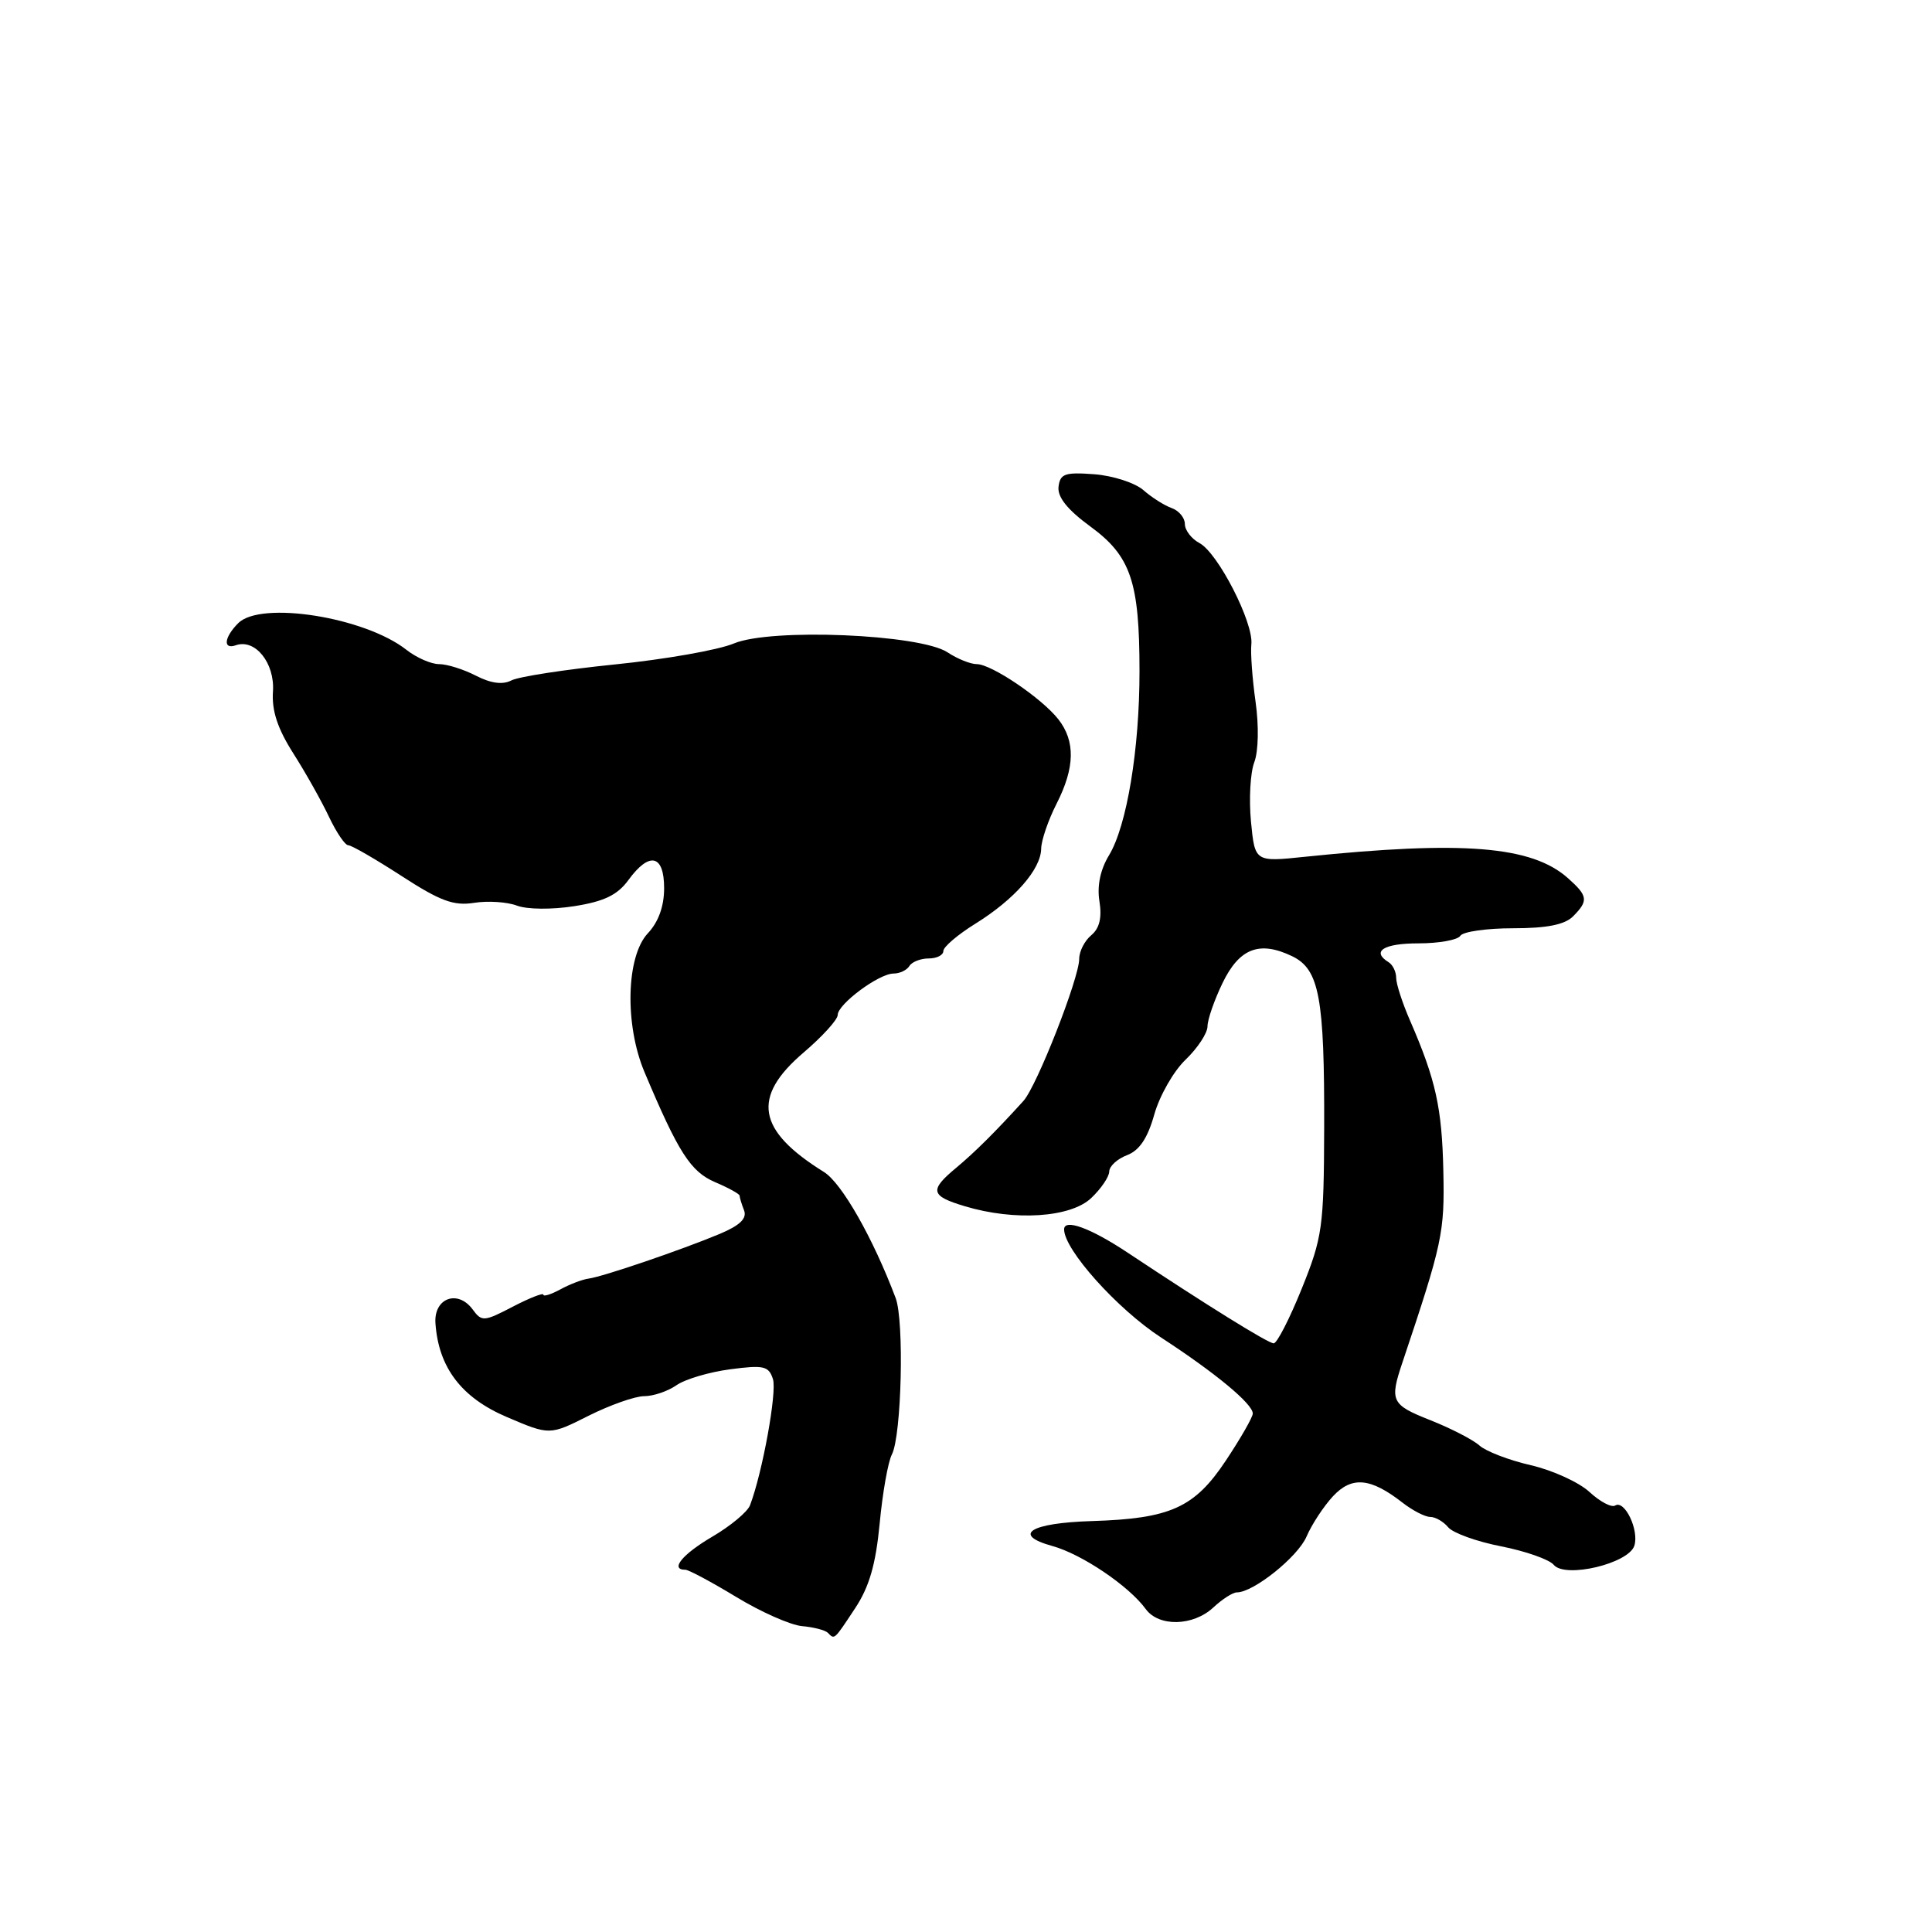 <?xml version="1.0" encoding="UTF-8" standalone="no"?>
<!DOCTYPE svg PUBLIC "-//W3C//DTD SVG 1.1//EN" "http://www.w3.org/Graphics/SVG/1.1/DTD/svg11.dtd" >
<svg xmlns="http://www.w3.org/2000/svg" xmlns:xlink="http://www.w3.org/1999/xlink" version="1.1" viewBox="0 0 256 256">
 <g >
 <path fill="currentColor"
d=" M 113.29 213.13 C 115.18 210.29 116.04 207.31 116.56 201.88 C 116.94 197.82 117.67 193.70 118.18 192.72 C 119.46 190.24 119.83 175.04 118.68 172.00 C 115.67 164.02 111.53 156.75 109.17 155.29 C 100.30 149.78 99.55 145.37 106.50 139.45 C 108.97 137.34 111.00 135.11 111.00 134.49 C 111.00 133.06 116.46 129.00 118.40 129.00 C 119.22 129.00 120.16 128.55 120.50 128.00 C 120.84 127.45 121.99 127.00 123.06 127.00 C 124.13 127.00 125.00 126.56 125.00 126.01 C 125.00 125.47 126.91 123.84 129.25 122.39 C 134.43 119.17 137.92 115.20 137.96 112.46 C 137.98 111.34 138.90 108.66 140.00 106.50 C 142.44 101.71 142.51 98.21 140.23 95.30 C 138.02 92.50 131.37 88.00 129.42 88.00 C 128.60 88.00 126.85 87.30 125.54 86.43 C 121.87 84.03 102.16 83.21 97.25 85.26 C 95.19 86.13 88.10 87.37 81.50 88.04 C 74.90 88.71 68.72 89.66 67.76 90.16 C 66.60 90.76 65.04 90.55 63.06 89.53 C 61.43 88.69 59.24 88.00 58.18 88.00 C 57.13 88.00 55.19 87.15 53.86 86.11 C 48.35 81.77 34.56 79.58 31.57 82.57 C 29.69 84.45 29.51 86.11 31.25 85.50 C 33.81 84.60 36.42 87.85 36.17 91.61 C 35.99 94.17 36.78 96.55 38.88 99.85 C 40.51 102.41 42.63 106.19 43.60 108.25 C 44.58 110.31 45.72 112.00 46.15 112.00 C 46.58 112.00 49.76 113.84 53.22 116.08 C 58.32 119.39 60.12 120.06 62.82 119.63 C 64.65 119.34 67.20 119.51 68.50 120.00 C 69.84 120.51 73.14 120.54 76.11 120.07 C 80.05 119.45 81.82 118.59 83.26 116.62 C 86.05 112.79 88.00 113.23 88.00 117.69 C 88.00 120.09 87.25 122.17 85.84 123.67 C 82.97 126.73 82.75 135.78 85.40 142.06 C 89.89 152.73 91.51 155.25 94.75 156.64 C 96.54 157.40 98.00 158.21 98.00 158.43 C 98.00 158.65 98.26 159.53 98.59 160.37 C 99.00 161.45 98.06 162.37 95.34 163.51 C 90.27 165.63 79.89 169.17 78.00 169.42 C 77.17 169.53 75.49 170.17 74.25 170.85 C 73.01 171.52 72.00 171.84 72.00 171.55 C 72.00 171.27 70.18 171.98 67.95 173.14 C 64.14 175.13 63.83 175.15 62.64 173.52 C 60.66 170.82 57.46 172.00 57.70 175.35 C 58.11 181.22 61.16 185.21 67.17 187.77 C 72.84 190.19 72.84 190.19 78.00 187.59 C 80.84 186.17 84.15 185.00 85.36 185.00 C 86.57 185.00 88.48 184.35 89.62 183.56 C 90.75 182.76 93.95 181.81 96.74 181.44 C 101.21 180.85 101.86 181.00 102.42 182.74 C 102.97 184.47 101.02 195.17 99.38 199.46 C 99.04 200.34 96.79 202.21 94.38 203.62 C 90.41 205.95 88.73 208.00 90.81 208.00 C 91.25 208.00 94.29 209.63 97.56 211.61 C 100.83 213.60 104.75 215.33 106.27 215.47 C 107.79 215.60 109.33 216.00 109.69 216.35 C 110.60 217.27 110.48 217.38 113.29 213.13 Z  M 160.77 213.00 C 161.95 211.90 163.35 211.00 163.89 211.00 C 166.10 211.00 171.96 206.30 173.12 203.61 C 173.80 202.02 175.38 199.61 176.62 198.27 C 179.13 195.57 181.61 195.80 185.88 199.14 C 187.20 200.16 188.83 201.00 189.51 201.00 C 190.20 201.00 191.27 201.62 191.89 202.37 C 192.52 203.13 195.68 204.27 198.92 204.90 C 202.16 205.54 205.29 206.64 205.88 207.35 C 207.40 209.18 215.81 207.18 216.56 204.81 C 217.21 202.75 215.28 198.71 214.02 199.49 C 213.53 199.79 212.01 198.98 210.62 197.70 C 209.24 196.42 205.74 194.82 202.85 194.15 C 199.96 193.49 196.90 192.31 196.05 191.55 C 195.20 190.78 192.25 189.26 189.50 188.17 C 184.34 186.13 184.11 185.64 185.84 180.50 C 191.13 164.72 191.43 163.34 191.25 155.17 C 191.07 146.80 190.25 143.08 186.85 135.26 C 185.83 132.93 185.00 130.37 185.00 129.57 C 185.00 128.77 184.55 127.84 184.00 127.50 C 181.67 126.06 183.33 125.00 187.94 125.00 C 190.66 125.00 193.16 124.55 193.50 124.00 C 193.84 123.45 196.98 123.00 200.49 123.00 C 204.94 123.00 207.33 122.53 208.43 121.43 C 210.50 119.35 210.42 118.72 207.75 116.35 C 202.96 112.10 193.88 111.36 172.89 113.53 C 166.28 114.22 166.28 114.22 165.76 108.86 C 165.48 105.91 165.67 102.38 166.20 101.00 C 166.75 99.55 166.82 96.19 166.37 93.00 C 165.94 89.97 165.69 86.54 165.81 85.37 C 166.12 82.51 161.39 73.28 158.95 71.97 C 157.88 71.40 157.00 70.26 157.00 69.43 C 157.00 68.61 156.21 67.66 155.25 67.32 C 154.29 66.98 152.60 65.91 151.50 64.94 C 150.40 63.98 147.47 63.03 145.00 62.84 C 141.11 62.55 140.47 62.77 140.26 64.50 C 140.10 65.86 141.44 67.54 144.46 69.75 C 149.83 73.67 150.99 77.06 150.99 88.92 C 151.00 99.26 149.31 109.44 146.95 113.33 C 145.80 115.22 145.35 117.38 145.68 119.42 C 146.03 121.60 145.69 123.01 144.60 123.92 C 143.72 124.65 143.00 126.06 143.00 127.06 C 143.00 129.61 137.38 143.93 135.61 145.88 C 131.90 149.97 129.18 152.67 126.70 154.74 C 123.11 157.72 123.28 158.47 127.87 159.84 C 134.47 161.82 141.86 161.34 144.59 158.75 C 145.90 157.51 146.97 155.93 146.98 155.23 C 146.99 154.52 148.06 153.55 149.35 153.06 C 150.98 152.44 152.07 150.81 152.95 147.67 C 153.65 145.19 155.51 141.92 157.11 140.40 C 158.70 138.87 160.00 136.89 160.00 136.00 C 160.00 135.11 160.90 132.52 161.99 130.26 C 164.22 125.65 166.88 124.62 171.21 126.70 C 174.82 128.44 175.51 132.16 175.46 149.50 C 175.42 162.61 175.23 163.96 172.49 170.75 C 170.88 174.74 169.21 178.00 168.77 178.00 C 168.04 178.00 159.78 172.87 149.37 165.95 C 144.48 162.71 141.00 161.44 141.00 162.90 C 141.00 165.59 148.03 173.43 153.82 177.21 C 161.04 181.91 166.00 186.02 166.00 187.30 C 166.00 187.78 164.40 190.57 162.44 193.52 C 158.28 199.79 155.08 201.23 144.67 201.55 C 136.49 201.80 134.03 203.36 139.46 204.86 C 143.34 205.93 149.59 210.15 151.81 213.20 C 153.54 215.59 158.10 215.49 160.77 213.00 Z "/>
</g>
</svg>
